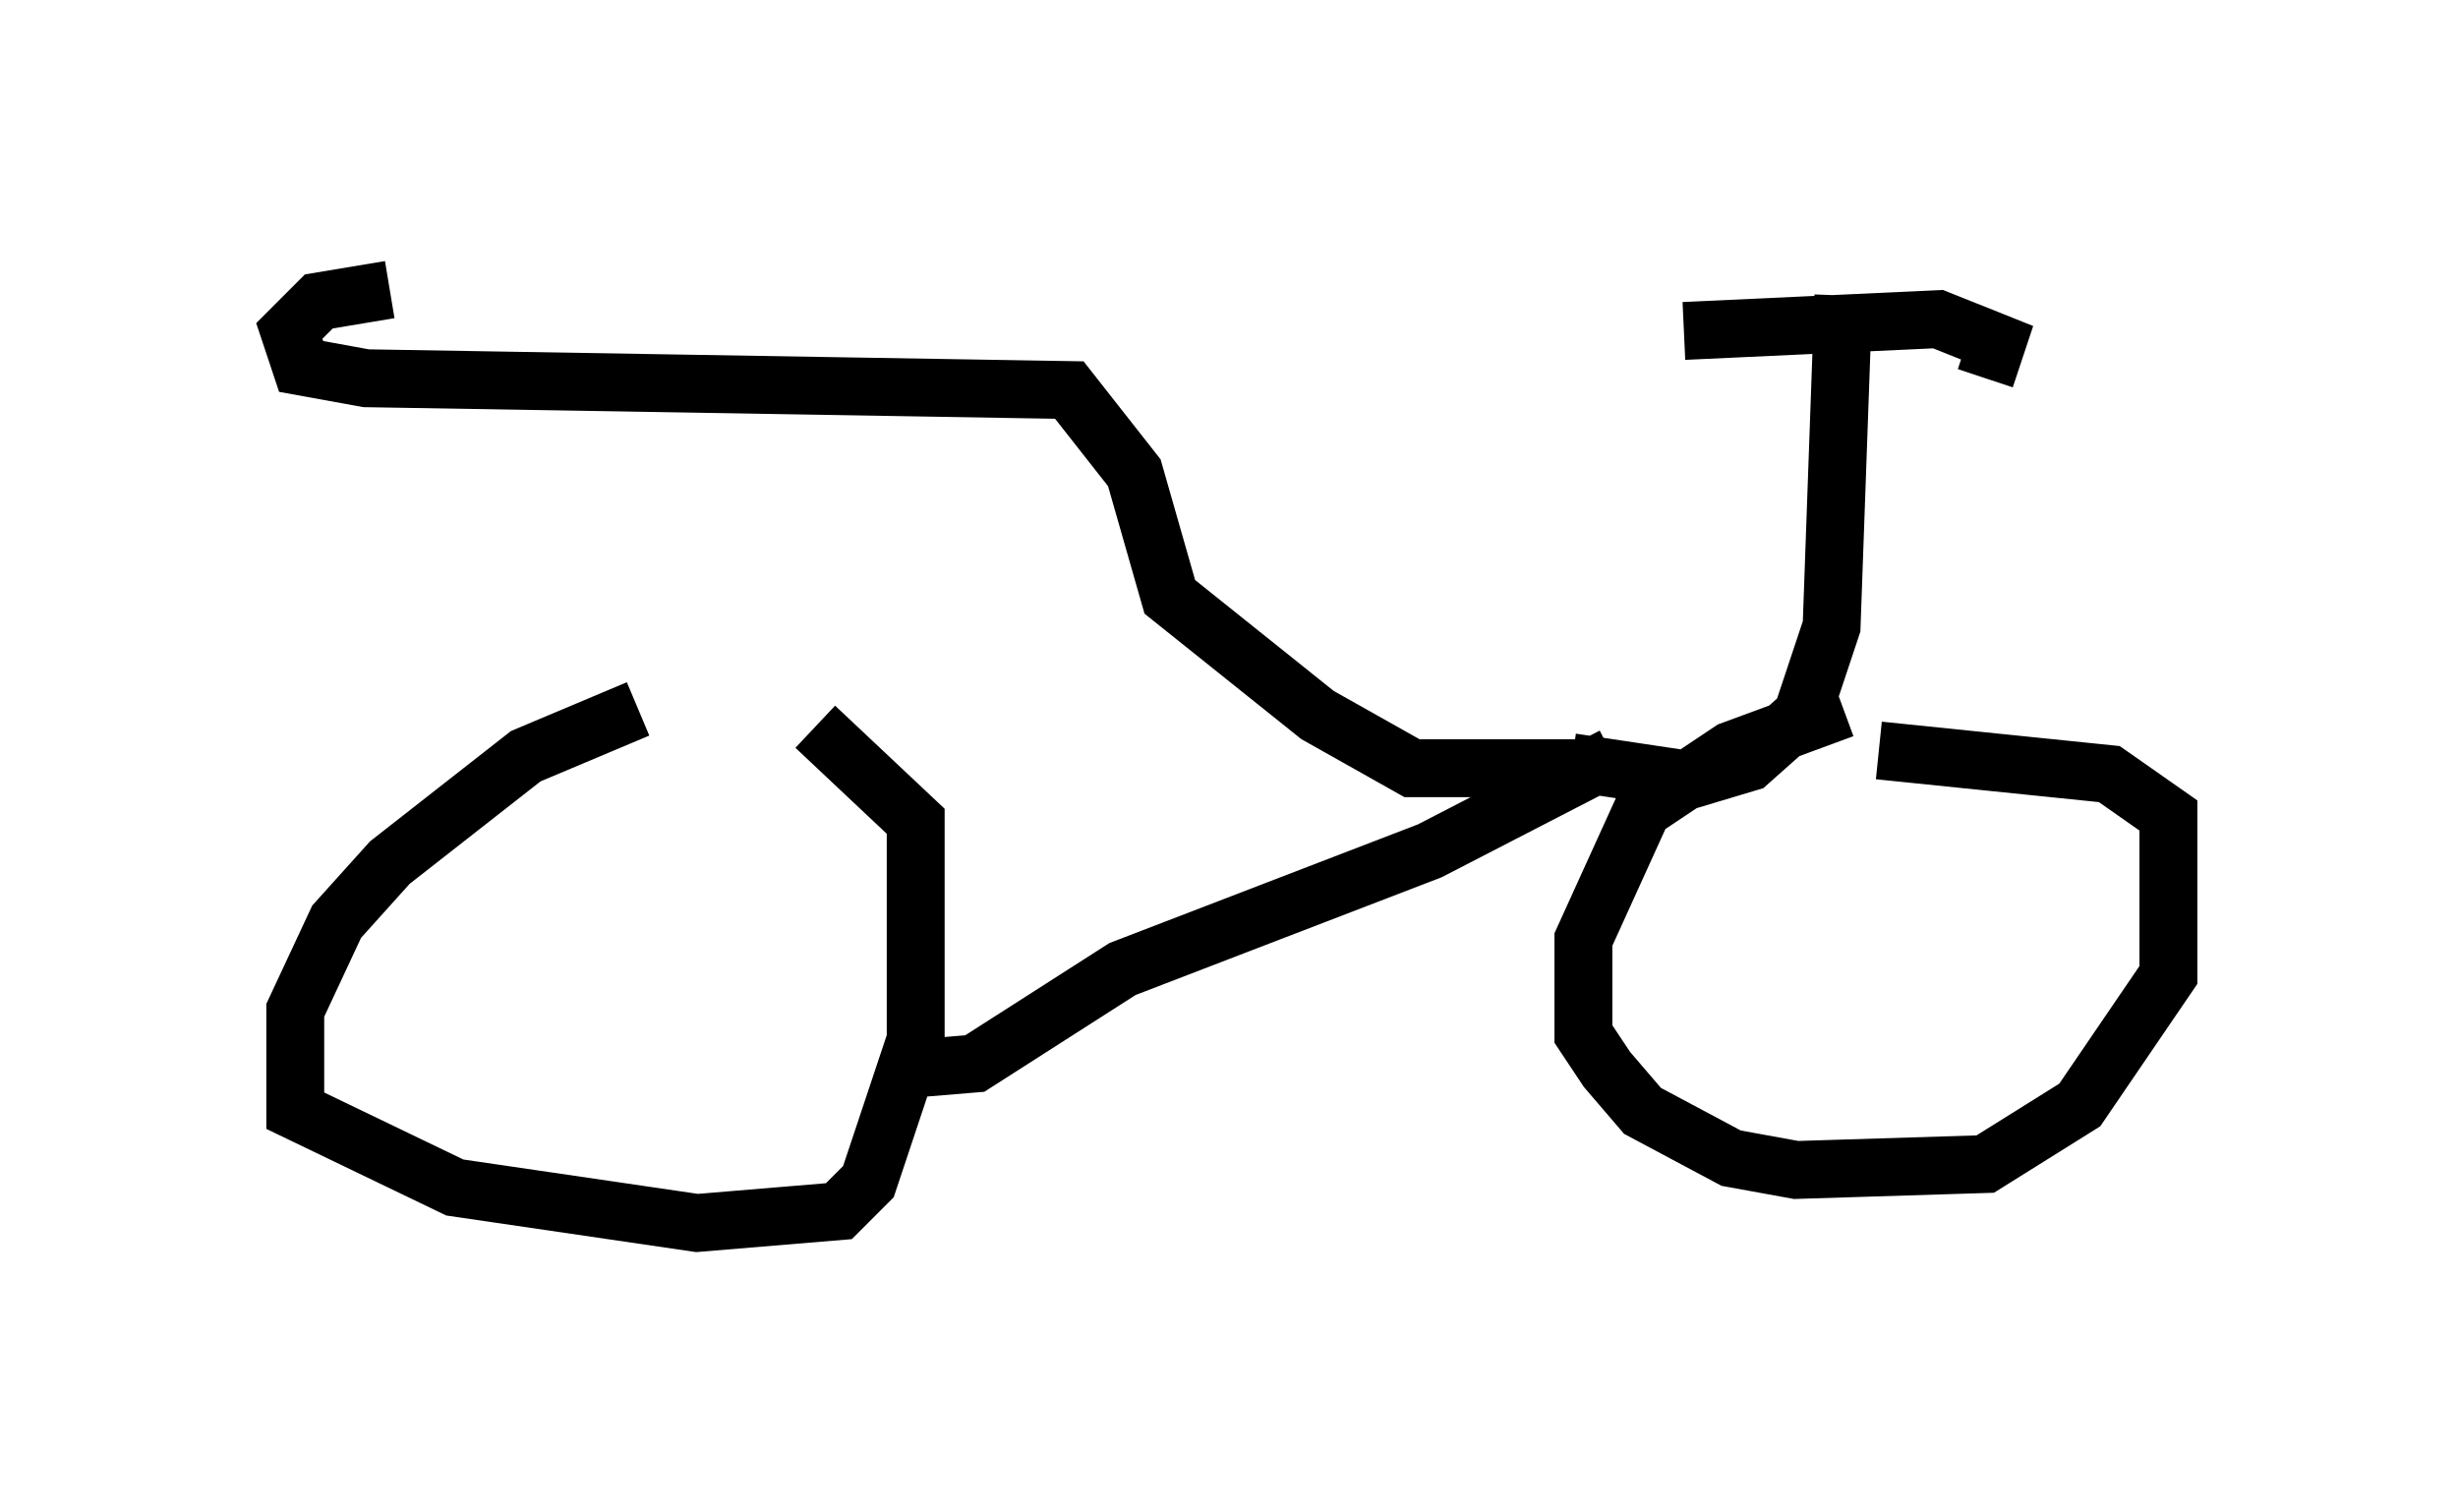 <?xml version="1.0" encoding="utf-8" ?>
<svg baseProfile="full" height="26.129" version="1.1" width="42.463" xmlns="http://www.w3.org/2000/svg" xmlns:ev="http://www.w3.org/2001/xml-events" xmlns:xlink="http://www.w3.org/1999/xlink"><defs /><rect fill="white" height="26.129" width="42.463" x="0" y="0" /><path d="M13.779, 11.738 m-2.756, 0.51 l-1.94, 0.817 -2.348, 1.838 l-0.919, 1.021 -0.715, 1.531 l0.0, 1.735 2.756, 1.327 l4.185, 0.613 2.45, -0.204 l0.51, -0.51 0.817, -2.45 l0.0, -3.777 -1.735, -1.633 m1.531, 5.921 l1.225, -0.102 2.552, -1.633 l5.308, -2.042 3.165, -1.633 m3.981, -0.817 l-1.94, 0.715 -1.531, 1.021 l-1.021, 2.246 0.0, 1.633 l0.408, 0.613 0.613, 0.715 l1.531, 0.817 1.123, 0.204 l3.267, -0.102 1.633, -1.021 l1.531, -2.246 0.0, -2.756 l-1.021, -0.715 -3.981, -0.408 m-5.308, 0.204 l2.042, 0.306 1.021, -0.306 l0.919, -0.817 0.51, -1.531 l0.204, -5.717 m-2.756, 0.613 l4.39, -0.204 1.021, 0.408 l-0.204, 0.613 m-6.738, 6.738 l-3.165, 0.0 -1.633, -0.919 l-2.552, -2.042 -0.613, -2.144 l-1.123, -1.429 -12.148, -0.204 l-1.123, -0.204 -0.204, -0.613 l0.51, -0.51 1.225, -0.204 " fill="none" stroke="black" stroke-width="1" /></svg>